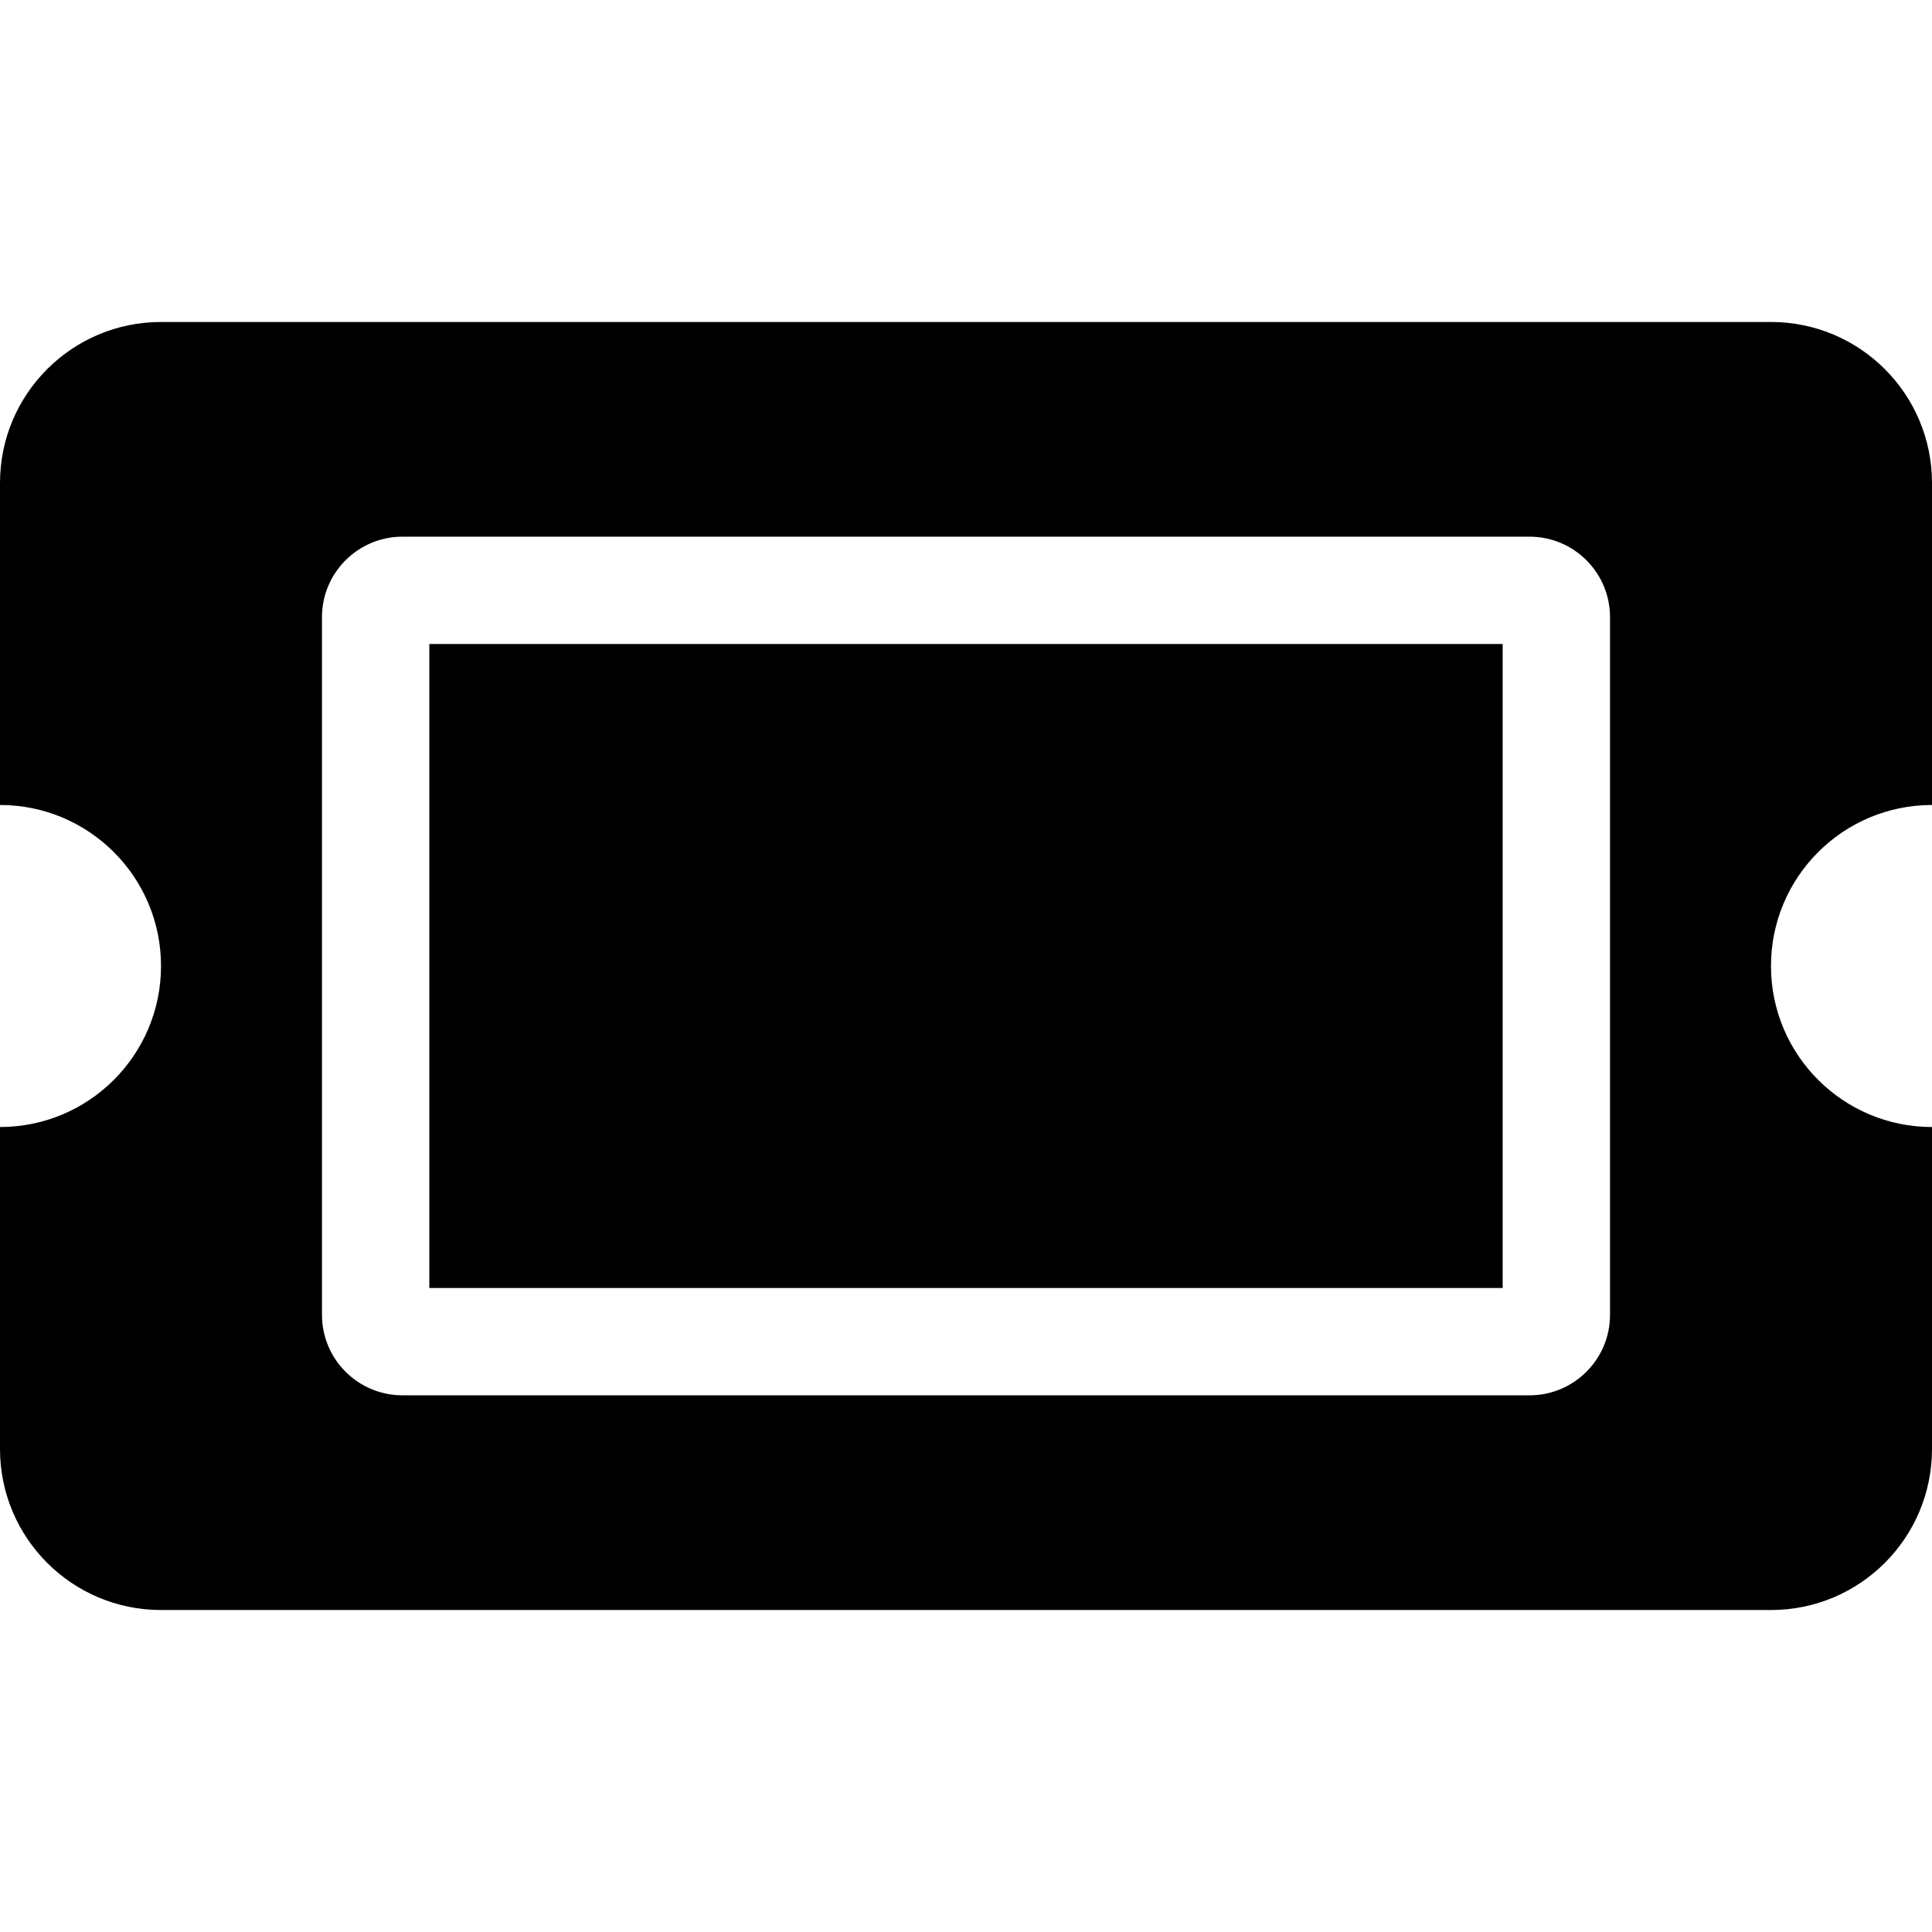<svg viewBox="0 0 32 32" xmlns="http://www.w3.org/2000/svg">
  <path
    d="M7.111,10.667l17.778,0l0,10.666l-17.778,0l0,-10.666Zm22.222,5.333c0,1.473 1.194,2.667 2.667,2.667l0,5.333c0,1.473 -1.194,2.667 -2.667,2.667l-26.666,0c-1.473,0 -2.667,-1.194 -2.667,-2.667l0,-5.333c1.473,0 2.667,-1.194 2.667,-2.667c0,-1.473 -1.194,-2.667 -2.667,-2.667l0,-5.333c0,-1.473 1.194,-2.667 2.667,-2.667l26.666,0c1.473,0 2.667,1.194 2.667,2.667l0,5.333c-1.473,0 -2.667,1.194 -2.667,2.667Zm-2.666,-5.778c0,-0.736 -0.597,-1.333 -1.334,-1.333l-18.666,0c-0.737,0 -1.334,0.597 -1.334,1.333l0,11.556c0,0.736 0.597,1.333 1.334,1.333l18.666,0c0.737,0 1.334,-0.597 1.334,-1.333l0,-11.556Z"/>
</svg>
